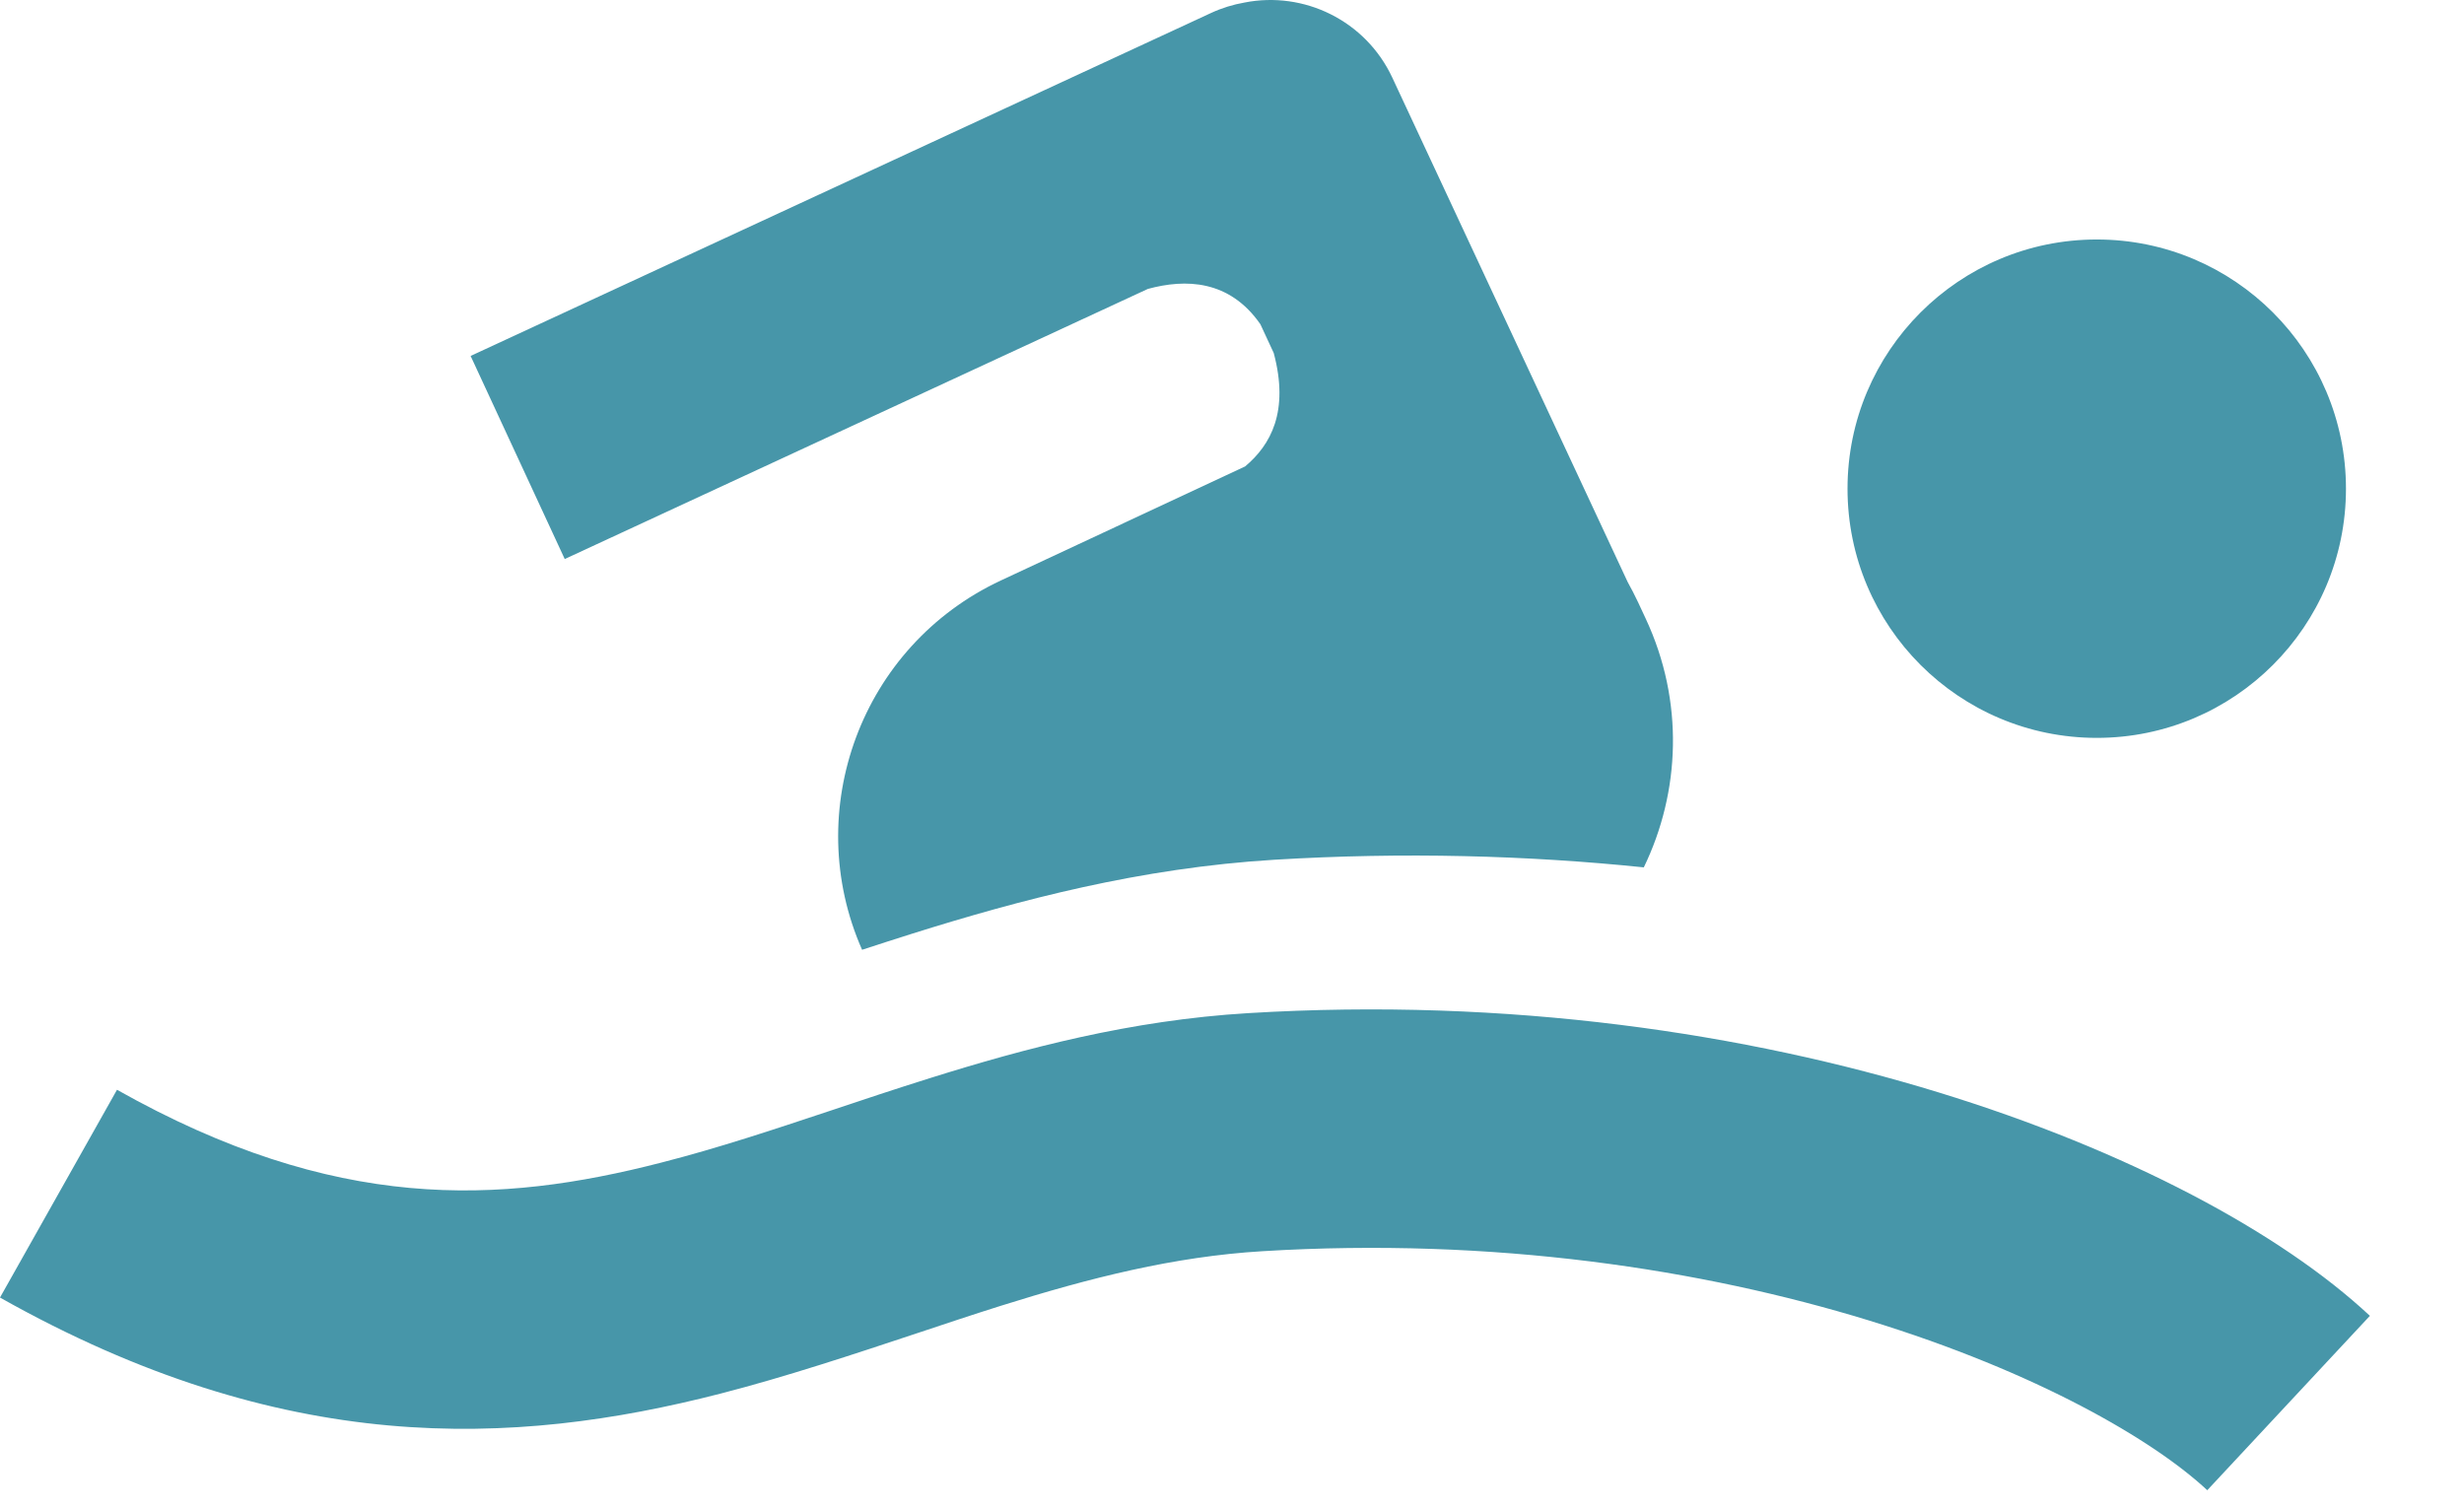 <svg width="31" height="19" viewBox="0 0 31 19" fill="none" xmlns="http://www.w3.org/2000/svg">
<path fill-rule="evenodd" clip-rule="evenodd" d="M14.441 3.635L7.105 7.033L5.921 4.478L15.235 0.164C15.373 0.1 15.514 0.057 15.657 0.032C16.403 -0.116 17.181 0.257 17.517 0.977L20.478 7.322C20.524 7.405 20.568 7.49 20.609 7.577L20.705 7.783C21.191 8.823 21.14 9.965 20.681 10.912C19.216 10.761 17.66 10.718 16.035 10.816C14.342 10.919 12.825 11.323 11.483 11.744C11.262 11.814 11.05 11.882 10.846 11.949C10.075 10.201 10.83 8.124 12.596 7.301L15.665 5.868C15.986 5.599 16.222 5.178 16.025 4.441L15.857 4.079C15.467 3.518 14.914 3.506 14.441 3.635ZM29.515 6.148C29.515 7.88 28.111 9.283 26.38 9.283C24.648 9.283 23.244 7.88 23.244 6.148C23.244 4.417 24.648 3.013 26.38 3.013C28.111 3.013 29.515 4.417 29.515 6.148ZM24.389 13.743C26.765 14.472 28.694 15.507 29.816 16.554L27.77 18.748C27.096 18.119 25.631 17.262 23.509 16.611C21.421 15.971 18.799 15.563 15.883 15.741C14.77 15.808 13.712 16.076 12.594 16.427C12.26 16.532 11.906 16.65 11.54 16.772L11.54 16.772L11.54 16.772C10.745 17.036 9.891 17.32 9.063 17.533C6.447 18.205 3.562 18.33 0 16.324L1.472 13.71C4.217 15.256 6.275 15.152 8.317 14.627C9.047 14.44 9.723 14.214 10.457 13.97L10.457 13.97L10.457 13.97C10.848 13.839 11.255 13.703 11.695 13.565C12.899 13.187 14.228 12.835 15.701 12.746C18.998 12.546 21.979 13.004 24.389 13.743Z" fill="#4796A9"/>
</svg>
